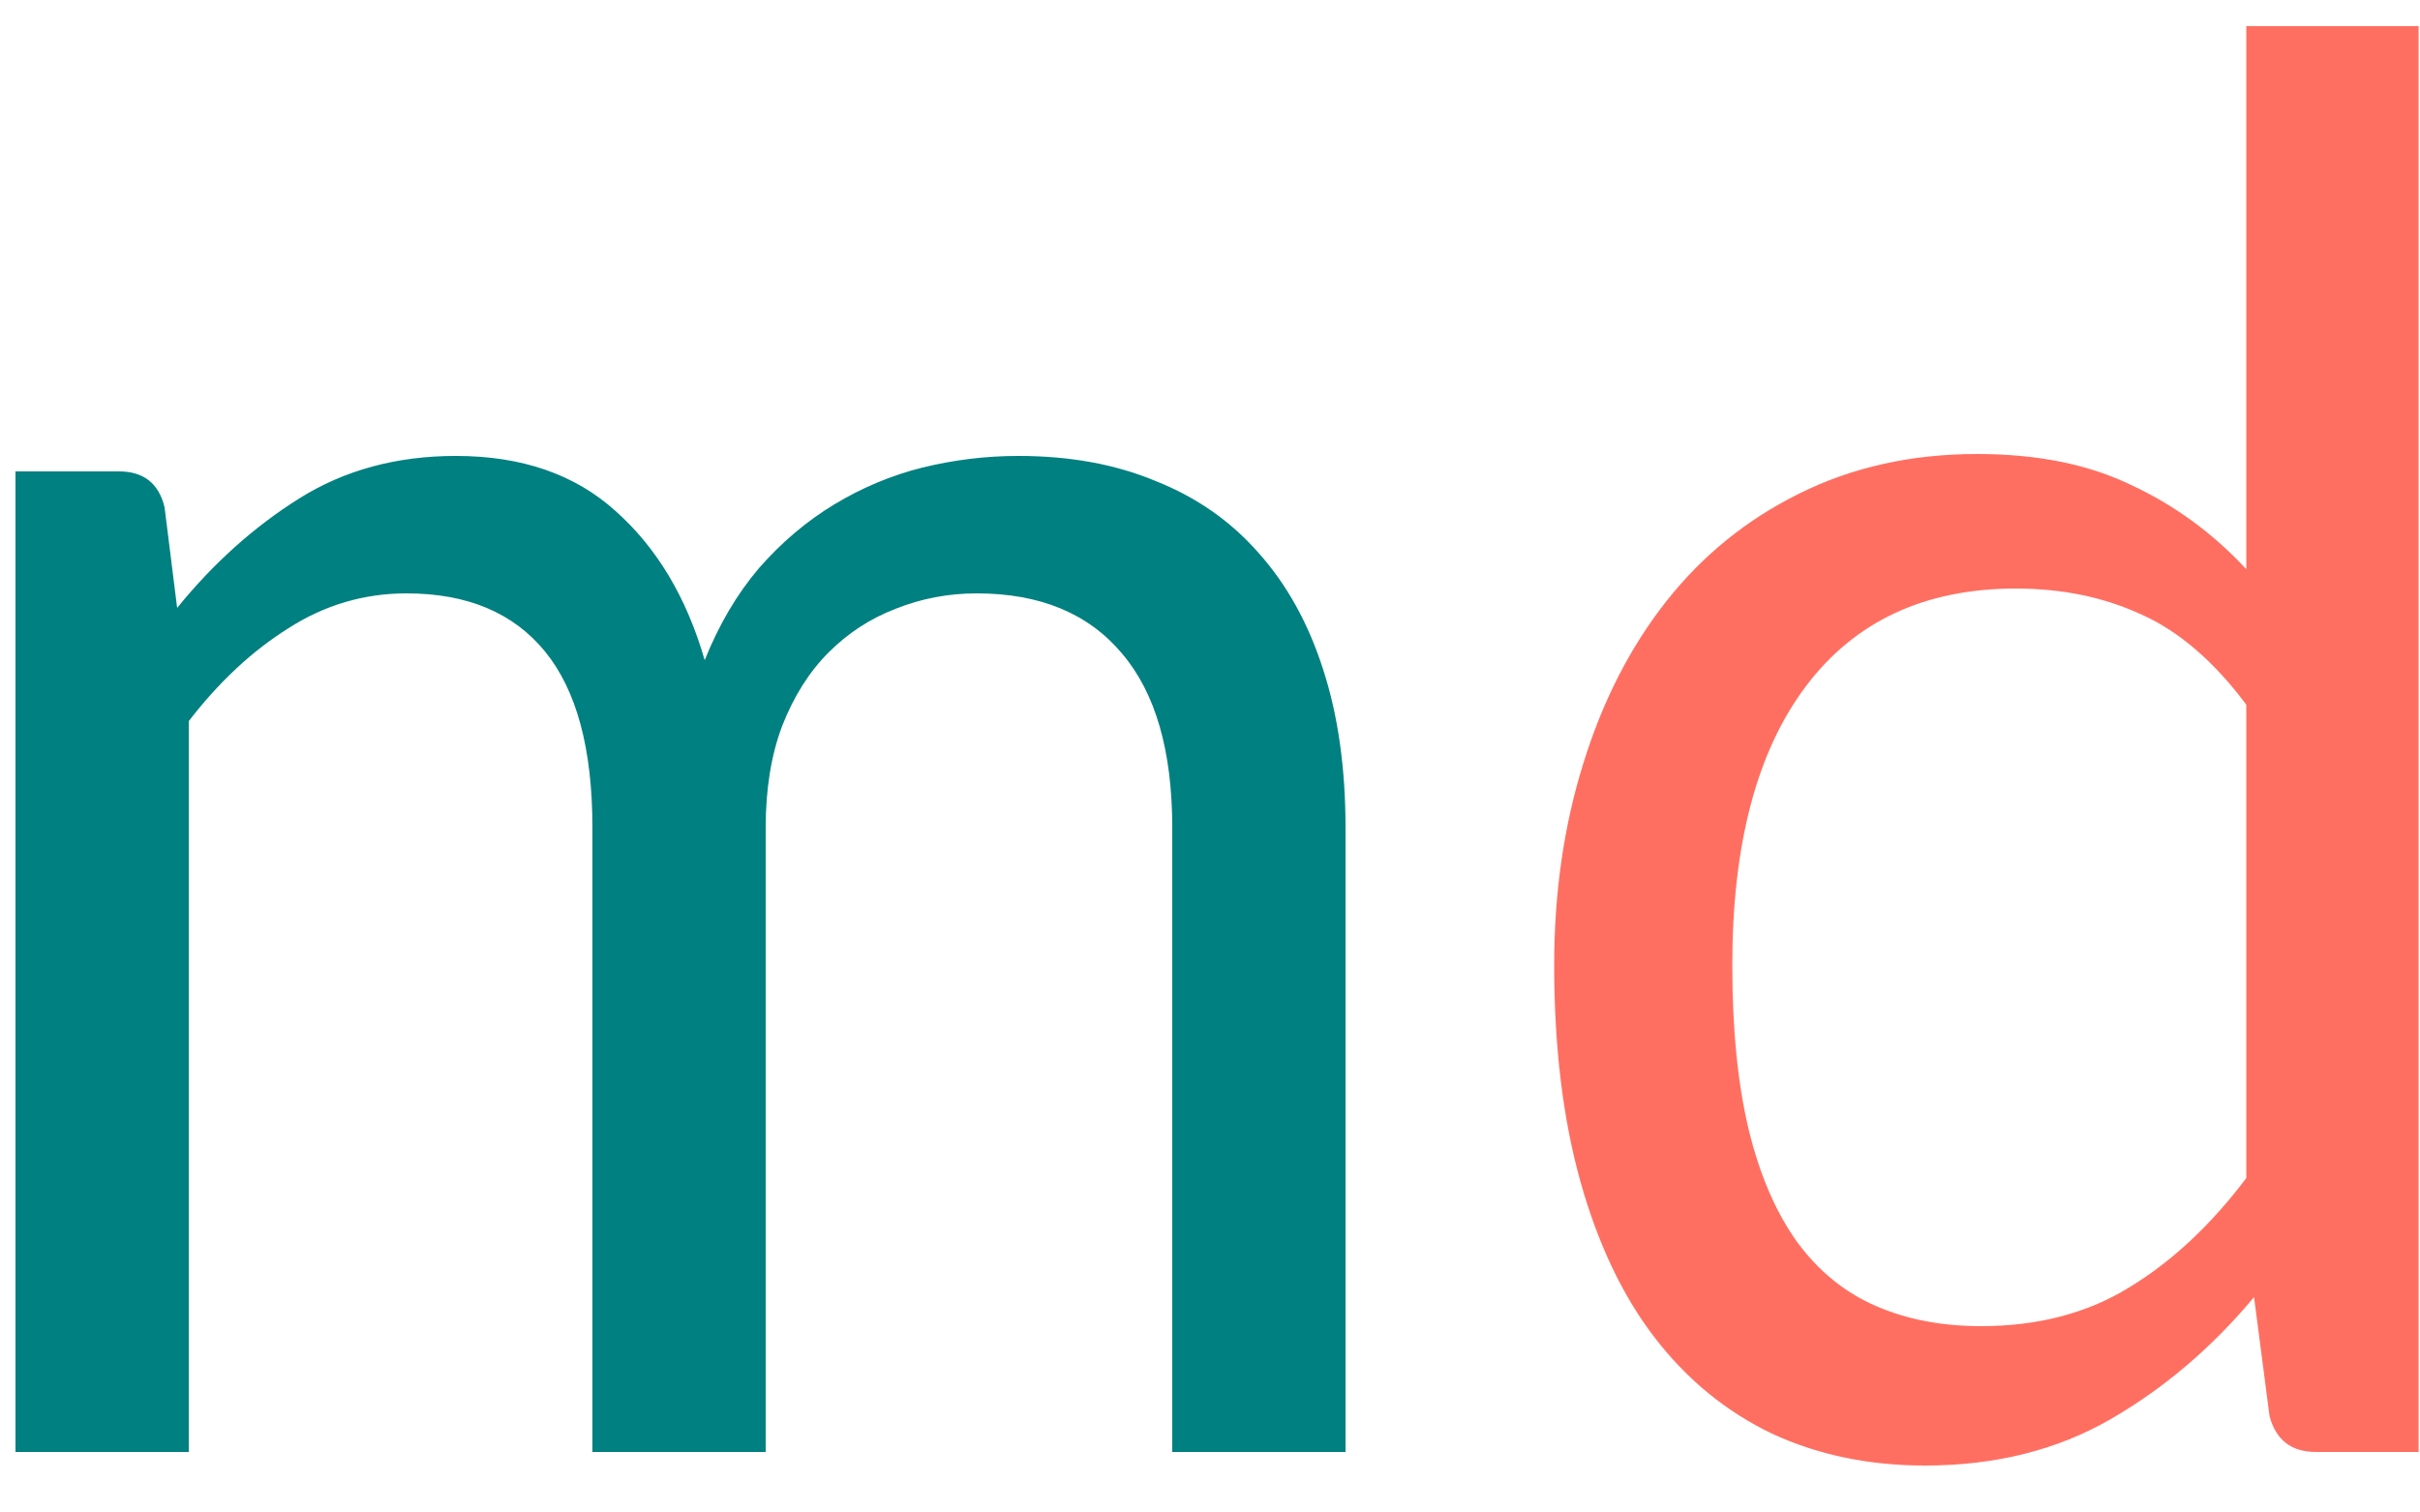 <svg width="40" height="25" viewBox="0 0 40 25" fill="none" xmlns="http://www.w3.org/2000/svg">
<path d="M0.256 24V7.792H1.968C2.373 7.792 2.624 7.989 2.72 8.384L2.928 10.048C3.525 9.312 4.197 8.709 4.944 8.24C5.691 7.771 6.555 7.536 7.536 7.536C8.624 7.536 9.504 7.84 10.176 8.448C10.859 9.056 11.349 9.877 11.648 10.912C11.883 10.325 12.181 9.819 12.544 9.392C12.917 8.965 13.333 8.613 13.792 8.336C14.251 8.059 14.736 7.856 15.248 7.728C15.771 7.6 16.299 7.536 16.832 7.536C17.685 7.536 18.443 7.675 19.104 7.952C19.776 8.219 20.341 8.613 20.8 9.136C21.269 9.659 21.627 10.304 21.872 11.072C22.117 11.829 22.24 12.699 22.24 13.68V24H19.376V13.68C19.376 12.411 19.099 11.451 18.544 10.8C17.989 10.139 17.189 9.808 16.144 9.808C15.675 9.808 15.227 9.893 14.8 10.064C14.384 10.224 14.016 10.464 13.696 10.784C13.376 11.104 13.12 11.509 12.928 12C12.747 12.48 12.656 13.04 12.656 13.68V24H9.792V13.68C9.792 12.379 9.531 11.408 9.008 10.768C8.485 10.128 7.723 9.808 6.72 9.808C6.016 9.808 5.365 10 4.768 10.384C4.171 10.757 3.621 11.269 3.12 11.92V24H0.256Z" fill="#008080"/>
<path d="M37.129 11.648C36.595 10.933 36.019 10.437 35.401 10.16C34.782 9.872 34.089 9.728 33.321 9.728C31.817 9.728 30.659 10.267 29.849 11.344C29.038 12.421 28.633 13.957 28.633 15.952C28.633 17.008 28.723 17.915 28.904 18.672C29.086 19.419 29.352 20.037 29.704 20.528C30.056 21.008 30.488 21.36 31 21.584C31.512 21.808 32.094 21.92 32.745 21.92C33.683 21.92 34.499 21.707 35.193 21.28C35.897 20.853 36.542 20.251 37.129 19.472V11.648ZM39.977 0.432V24H38.281C37.875 24 37.619 23.803 37.513 23.408L37.257 21.44C36.563 22.272 35.774 22.944 34.889 23.456C34.003 23.968 32.979 24.224 31.817 24.224C30.889 24.224 30.046 24.048 29.288 23.696C28.531 23.333 27.886 22.805 27.352 22.112C26.819 21.419 26.409 20.555 26.12 19.52C25.832 18.485 25.689 17.296 25.689 15.952C25.689 14.757 25.849 13.648 26.169 12.624C26.488 11.589 26.947 10.693 27.544 9.936C28.142 9.179 28.872 8.587 29.736 8.16C30.611 7.723 31.593 7.504 32.681 7.504C33.672 7.504 34.52 7.675 35.224 8.016C35.939 8.347 36.574 8.811 37.129 9.408V0.432H39.977Z" fill="#FF6F61"/>
</svg>
